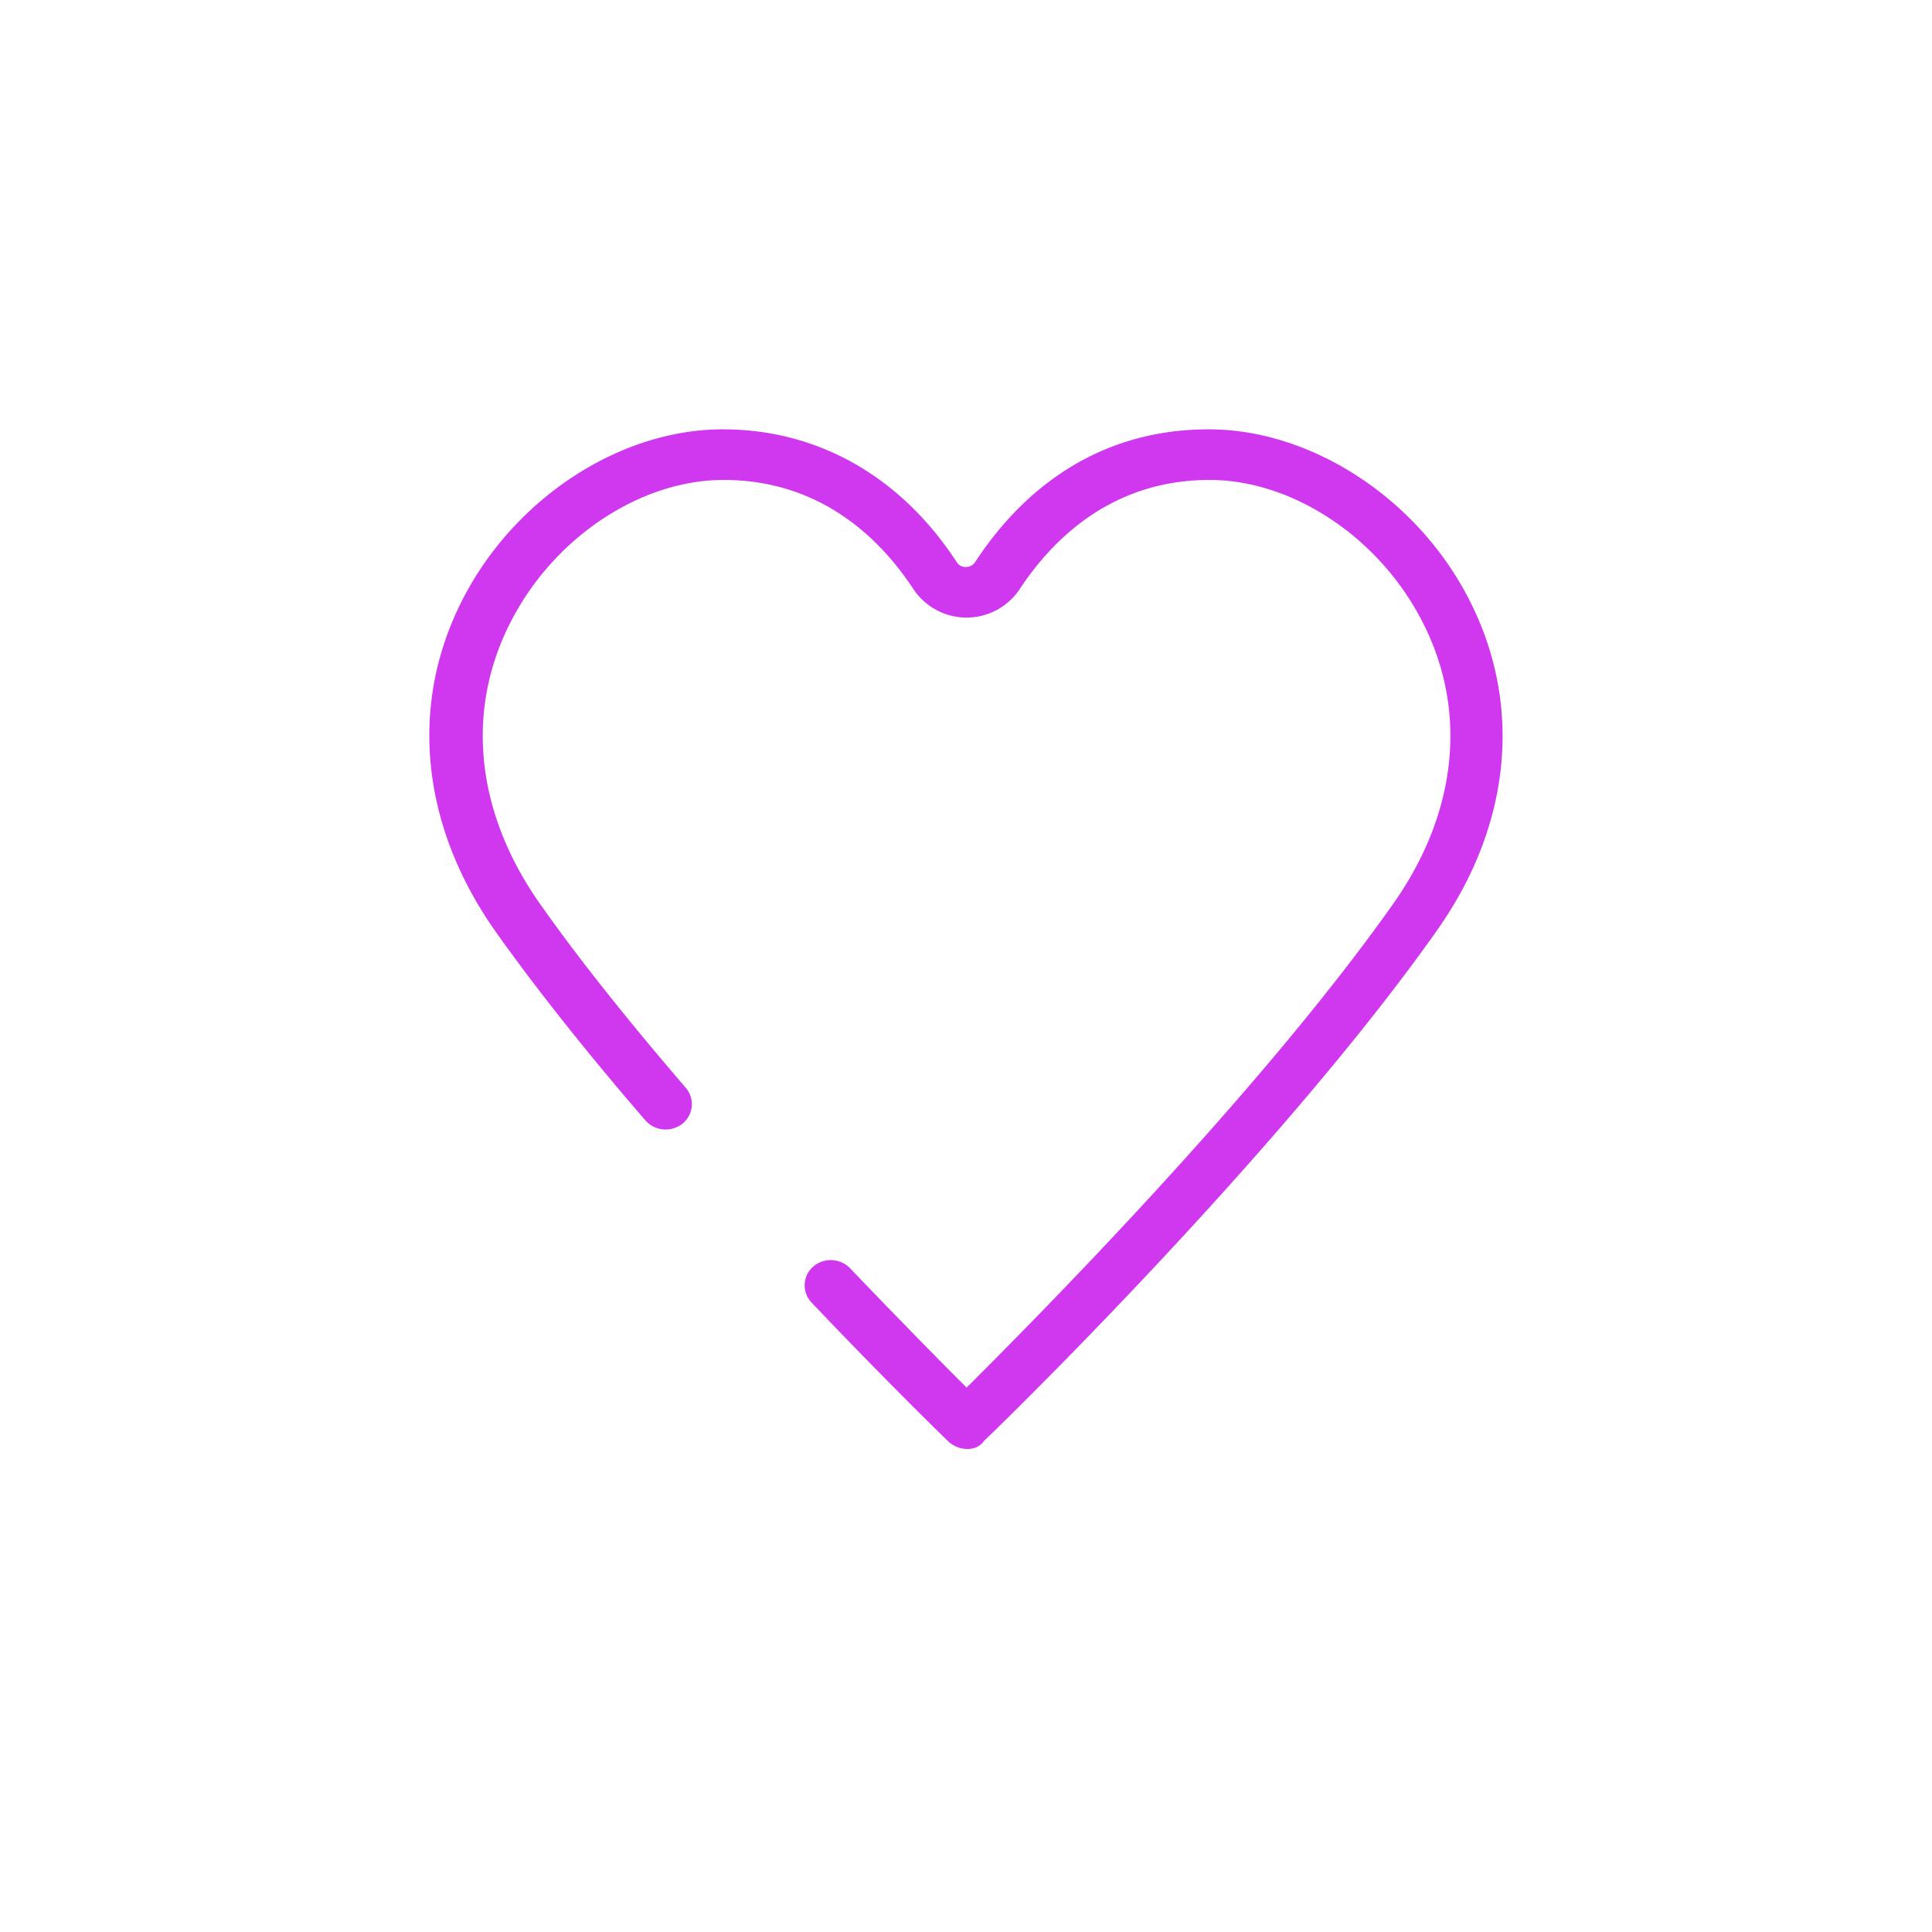 <svg viewBox="0 0 36 36" fill="none" xmlns="http://www.w3.org/2000/svg"><path d="M18.024 27a.537.537 0 01-.351-.138c-.013-.013-1.106-1.07-2.55-2.59a.464.464 0 01.025-.667.503.503 0 01.69.025c.95.993 1.744 1.798 2.173 2.226 1.223-1.22 5.439-5.458 7.95-9.016 1.223-1.735 1.405-3.684.482-5.37-.82-1.508-2.395-2.527-3.904-2.527-1.822 0-2.928 1.107-3.54 2.037a1.19 1.19 0 01-1.977 0c-.611-.93-1.717-2.037-3.54-2.037-1.508 0-3.083 1.019-3.903 2.527-.924 1.685-.741 3.635.482 5.37.715 1.018 1.64 2.175 2.72 3.433a.465.465 0 01-.066.666.505.505 0 01-.69-.063c-1.106-1.282-2.042-2.464-2.784-3.508-1.431-2.024-1.64-4.338-.547-6.338C9.684 9.22 11.596 8 13.47 8c1.77 0 3.318.88 4.359 2.477a.19.19 0 00.169.088.204.204 0 00.17-.088C18.907 9.345 20.261 8 22.525 8c1.86 0 3.787 1.22 4.775 3.03 1.093 2 .898 4.314-.546 6.338-3.006 4.25-8.354 9.43-8.419 9.481-.065.1-.182.151-.312.151z" fill="#CF38EF"/></svg>
